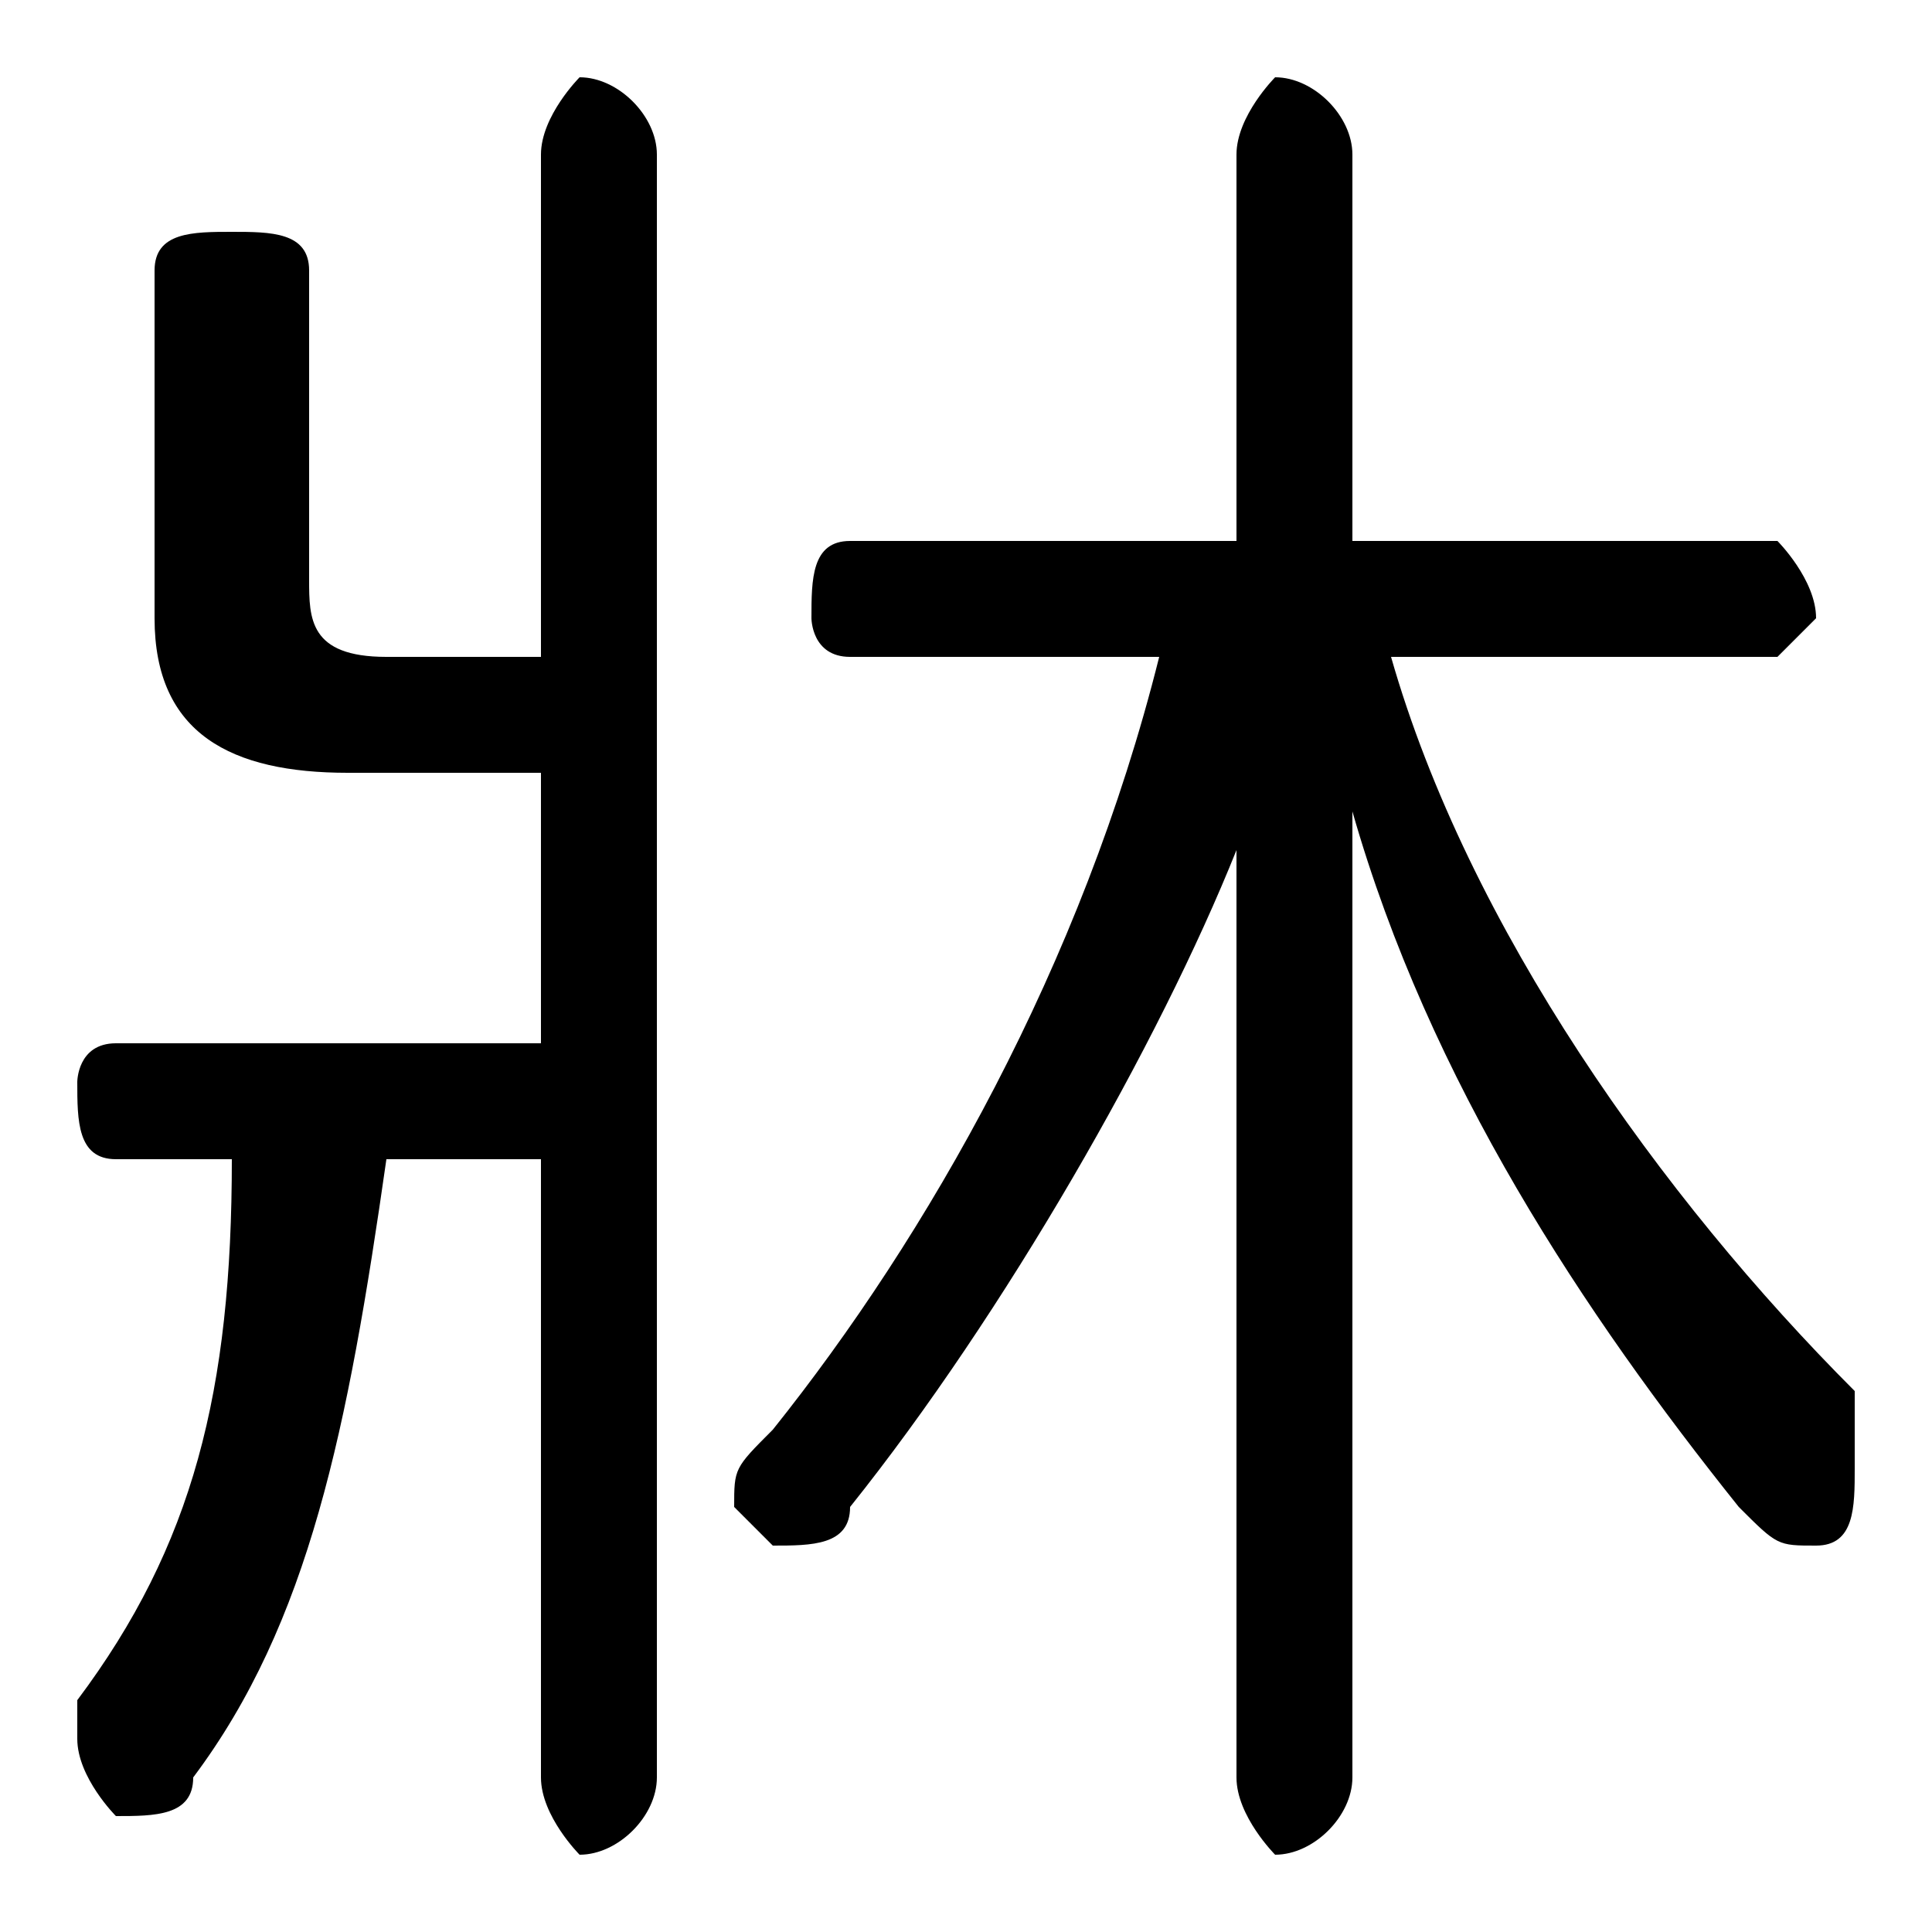 <svg xmlns="http://www.w3.org/2000/svg" viewBox="0 -44.0 50.0 50.0">
    <rect x="0" y="-44.0" width="50.0" height="50.0" fill="#808080" stroke="none"/>
    <g transform="scale(1, -1)">
        <!-- ボディの枠 -->
        <rect x="0" y="-6.0" width="50.0" height="50.0"
            stroke="white" fill="white"/>
        <!-- グリフ座標系の原点 -->
        <circle cx="0" cy="0" r="5" fill="white"/>
        <!-- グリフのアウトライン -->
        <g style="fill:black;stroke:#000000;stroke-width:0;stroke-linecap:round;stroke-linejoin:round;">
        <path d="M 46.0 27.0 C 46.0 27.0 47.0 28.0 47.0 28.0 C 47.0 29.0 46.0 30.0 46.0 30.0 L 35.0 30.0 L 35.0 40.0 C 35.0 41.0 34.0 42.0 33.0 42.0 C 33.0 42.0 32.0 41.0 32.0 40.0 L 32.0 30.0 L 22.0 30.0 C 21.0 30.0 21.0 29.0 21.0 28.0 C 21.0 28.0 21.0 27.0 22.0 27.0 L 30.0 27.0 C 28.0 19.0 24.0 12.0 20.0 7.0 C 19.0 6.0 19.0 6.0 19.0 5.0 C 19.0 5.0 20.0 4.0 20.0 4.0 C 21.0 4.0 22.0 4.0 22.0 5.0 C 26.0 10.0 30.0 17.0 32.0 22.0 L 32.0 12.0 L 32.0 -2.0 C 32.0 -3.0 33.0 -4.0 33.0 -4.0 C 34.0 -4.0 35.0 -3.0 35.0 -2.0 L 35.0 12.0 L 35.0 23.0 C 37.0 16.0 41.0 10.0 45.0 5.0 C 46.0 4.0 46.0 4.0 47.0 4.0 C 48.0 4.0 48.0 5.0 48.0 6.0 C 48.0 7.0 48.0 7.0 48.0 8.0 C 43.0 13.0 38.0 20.0 36.0 27.0 Z M 14.0 27.0 L 10.0 27.0 C 8.0 27.0 8.0 28.0 8.0 29.0 L 8.0 37.0 C 8.0 38.0 7.0 38.0 6.0 38.0 C 5.0 38.0 4.0 38.0 4.0 37.0 L 4.0 28.0 C 4.0 25.0 6.0 24.0 9.0 24.0 L 14.0 24.0 L 14.0 17.0 L 3.0 17.0 C 2.0 17.0 2.0 16.0 2.0 16.0 C 2.0 15.0 2.0 14.0 3.0 14.0 L 6.0 14.0 C 6.0 8.0 5.0 4.0 2.0 -0.0 C 2.0 -0.0 2.0 -1.0 2.0 -1.0 C 2.0 -2.0 3.0 -3.0 3.0 -3.0 C 4.0 -3.0 5.0 -3.0 5.0 -2.0 C 8.0 2.0 9.0 7.0 10.0 14.0 L 14.0 14.0 L 14.0 -2.0 C 14.0 -3.0 15.0 -4.0 15.0 -4.0 C 16.0 -4.0 17.0 -3.0 17.0 -2.0 L 17.0 40.0 C 17.0 41.0 16.0 42.0 15.0 42.0 C 15.0 42.0 14.0 41.0 14.0 40.0 Z"/>
    </g>
    </g>
</svg>
